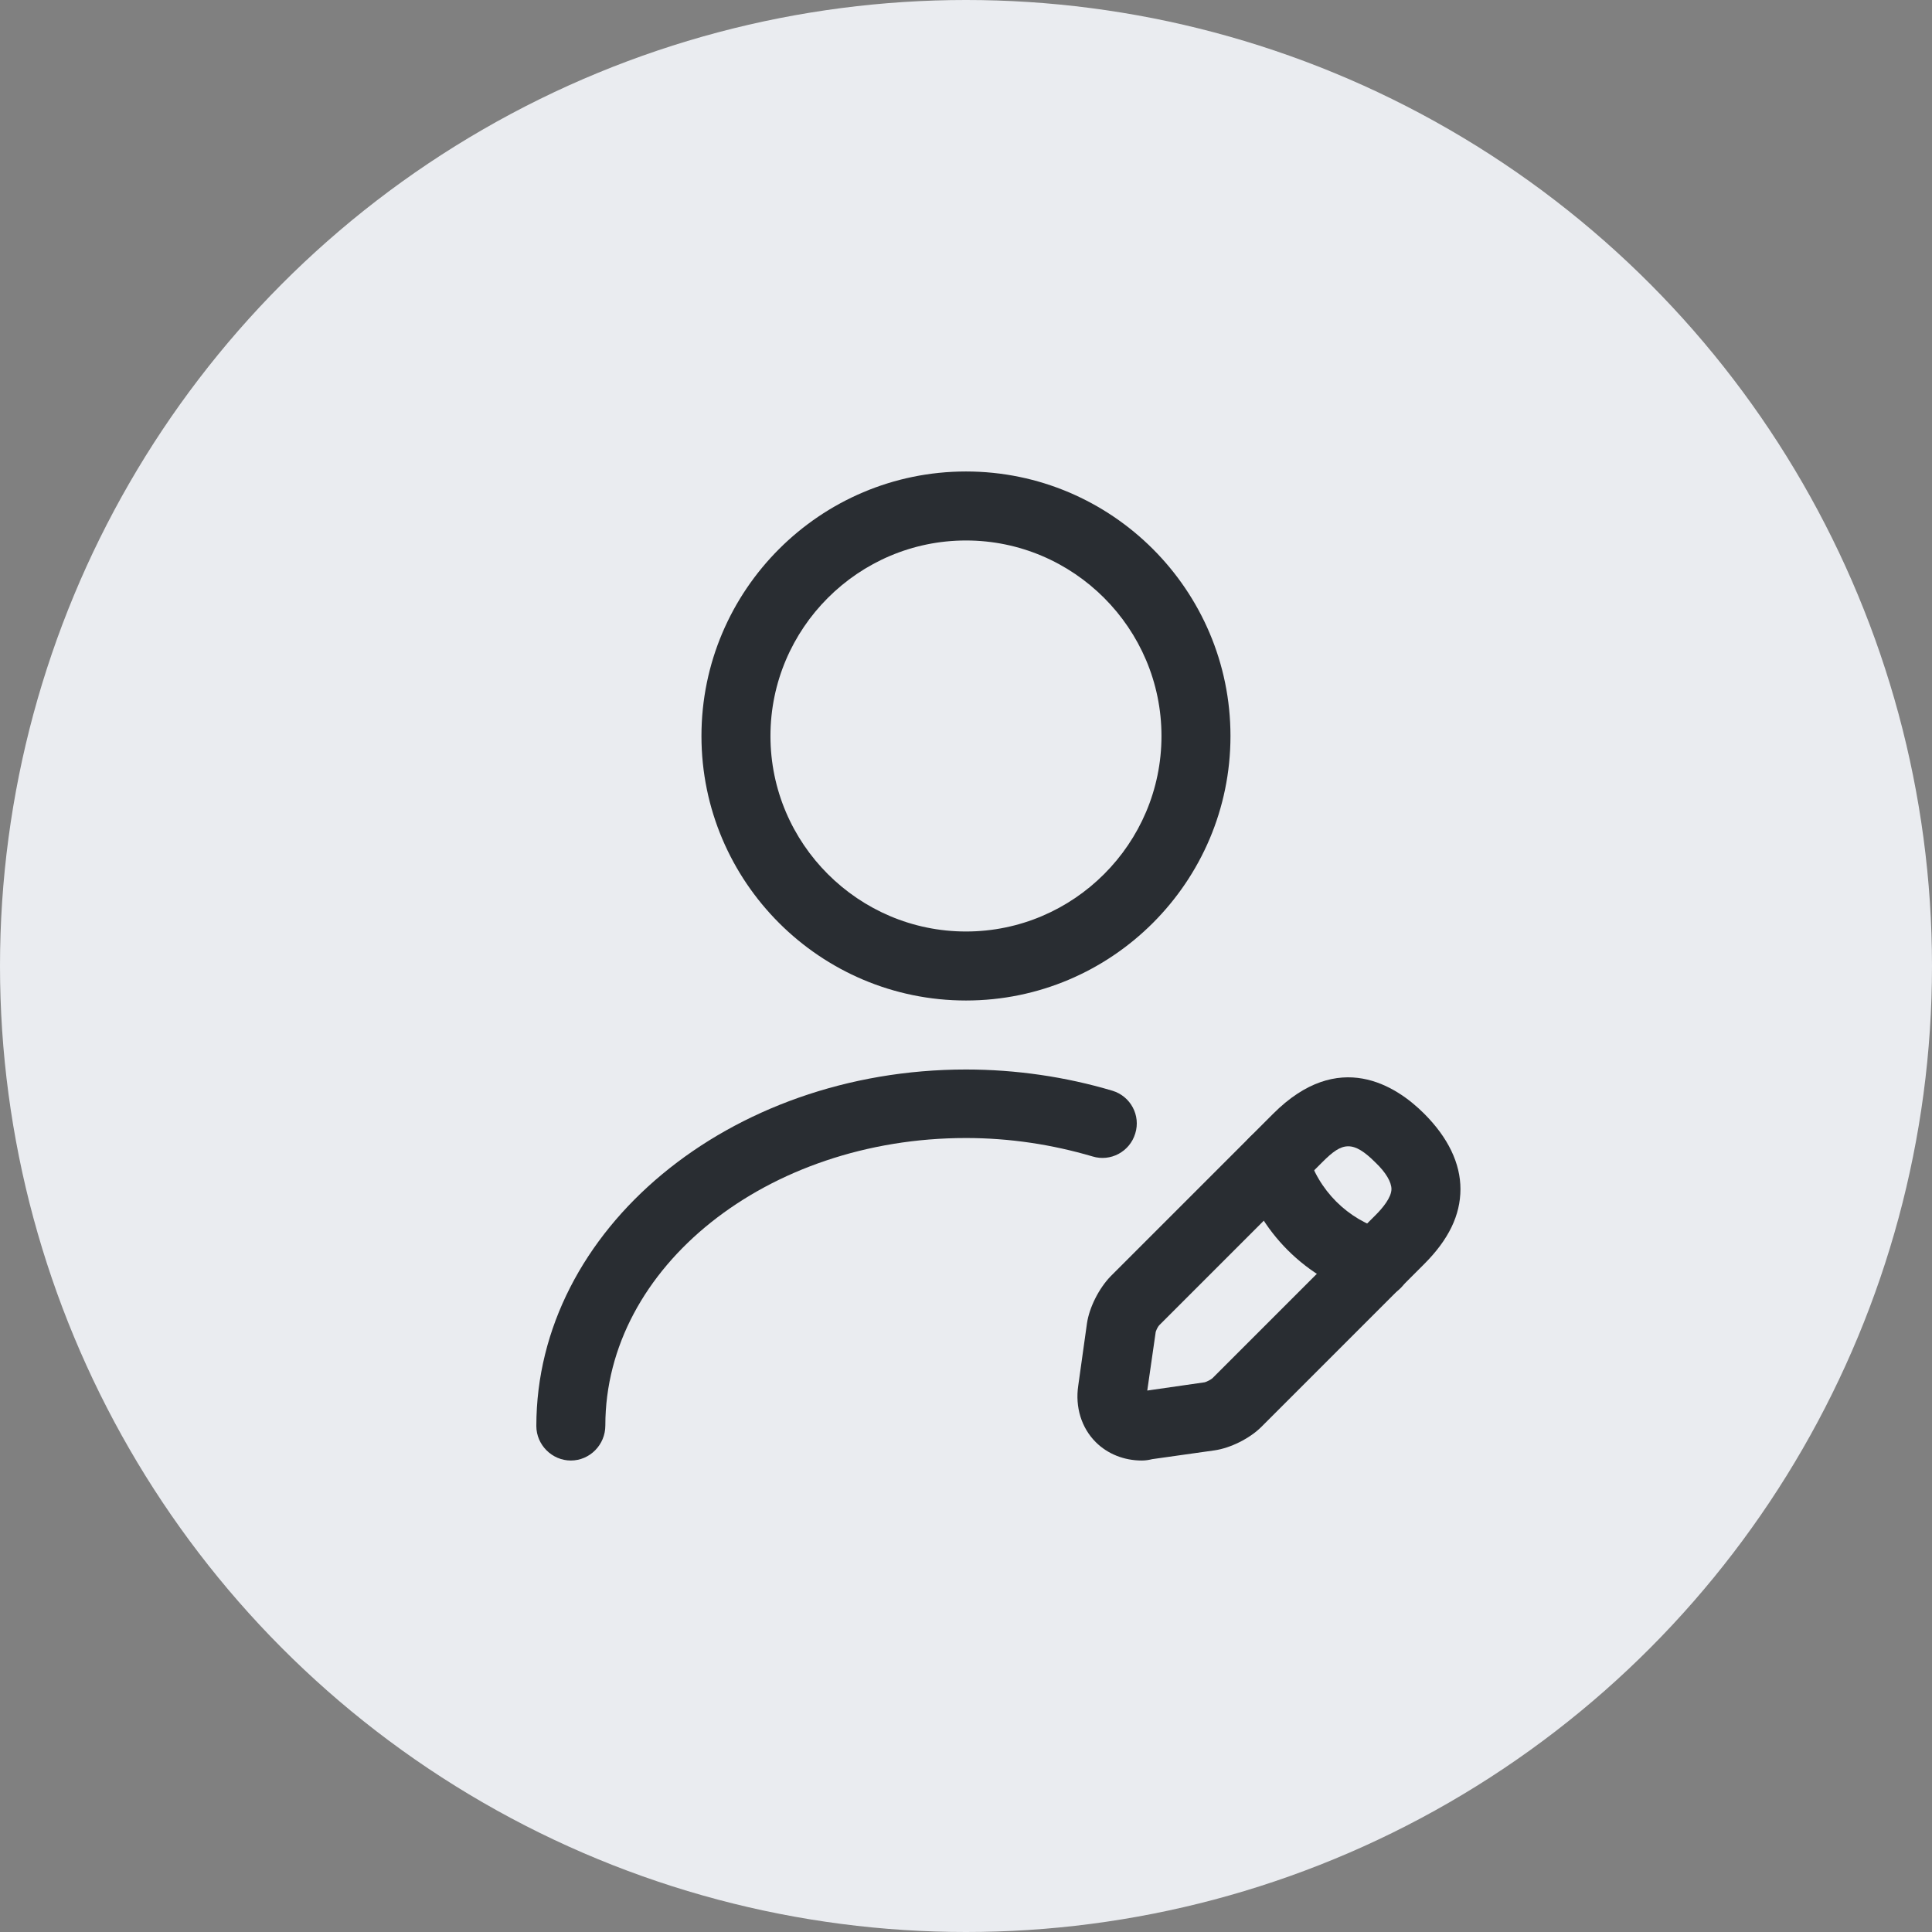 <svg width="28" height="28" viewBox="0 0 28 28" fill="none" xmlns="http://www.w3.org/2000/svg">
<rect x="0" y="0" width="28" height="28" fill="#808080" stroke="none"/>
<circle cx="14" cy="14" r="14" fill="#EAECF0"/>
<path d="M14 14.5C11.886 14.5 10.166 12.78 10.166 10.667C10.166 8.553 11.886 6.833 14 6.833C16.113 6.833 17.833 8.553 17.833 10.667C17.833 12.78 16.113 14.5 14 14.5ZM14 7.833C12.44 7.833 11.166 9.107 11.166 10.667C11.166 12.227 12.44 13.5 14 13.5C15.56 13.5 16.833 12.227 16.833 10.667C16.833 9.107 15.56 7.833 14 7.833Z" fill="#292D32"/>
<path d="M16.547 21.167C16.293 21.167 16.053 21.073 15.88 20.9C15.673 20.693 15.58 20.393 15.627 20.08L15.753 19.18C15.787 18.947 15.927 18.673 16.093 18.5L18.453 16.14C19.4 15.193 20.233 15.733 20.64 16.14C20.987 16.487 21.166 16.86 21.166 17.233C21.166 17.613 20.993 17.967 20.64 18.32L18.28 20.68C18.113 20.847 17.833 20.987 17.6 21.02L16.7 21.147C16.646 21.16 16.6 21.167 16.547 21.167ZM19.54 16.613C19.42 16.613 19.313 16.693 19.16 16.847L16.8 19.207C16.78 19.227 16.747 19.293 16.747 19.32L16.627 20.153L17.46 20.033C17.486 20.027 17.553 19.993 17.573 19.973L19.933 17.613C20.04 17.507 20.166 17.353 20.166 17.233C20.166 17.133 20.087 16.993 19.933 16.847C19.773 16.687 19.653 16.613 19.54 16.613Z" fill="#292D32"/>
<path d="M19.947 18.813C19.9 18.813 19.853 18.807 19.813 18.793C18.933 18.547 18.233 17.847 17.987 16.967C17.913 16.7 18.067 16.427 18.333 16.353C18.6 16.28 18.873 16.433 18.947 16.7C19.1 17.247 19.533 17.68 20.08 17.833C20.347 17.907 20.5 18.187 20.427 18.447C20.367 18.667 20.167 18.813 19.947 18.813Z" fill="#292D32"/>
<path d="M8.273 21.167C8 21.167 7.773 20.94 7.773 20.667C7.773 17.82 10.567 15.5 14 15.5C14.727 15.5 15.447 15.607 16.12 15.807C16.387 15.887 16.534 16.167 16.453 16.427C16.373 16.693 16.093 16.84 15.834 16.76C15.247 16.587 14.633 16.493 14 16.493C11.12 16.493 8.773 18.36 8.773 20.66C8.773 20.94 8.547 21.167 8.273 21.167Z" fill="#292D32"/>
</svg>

